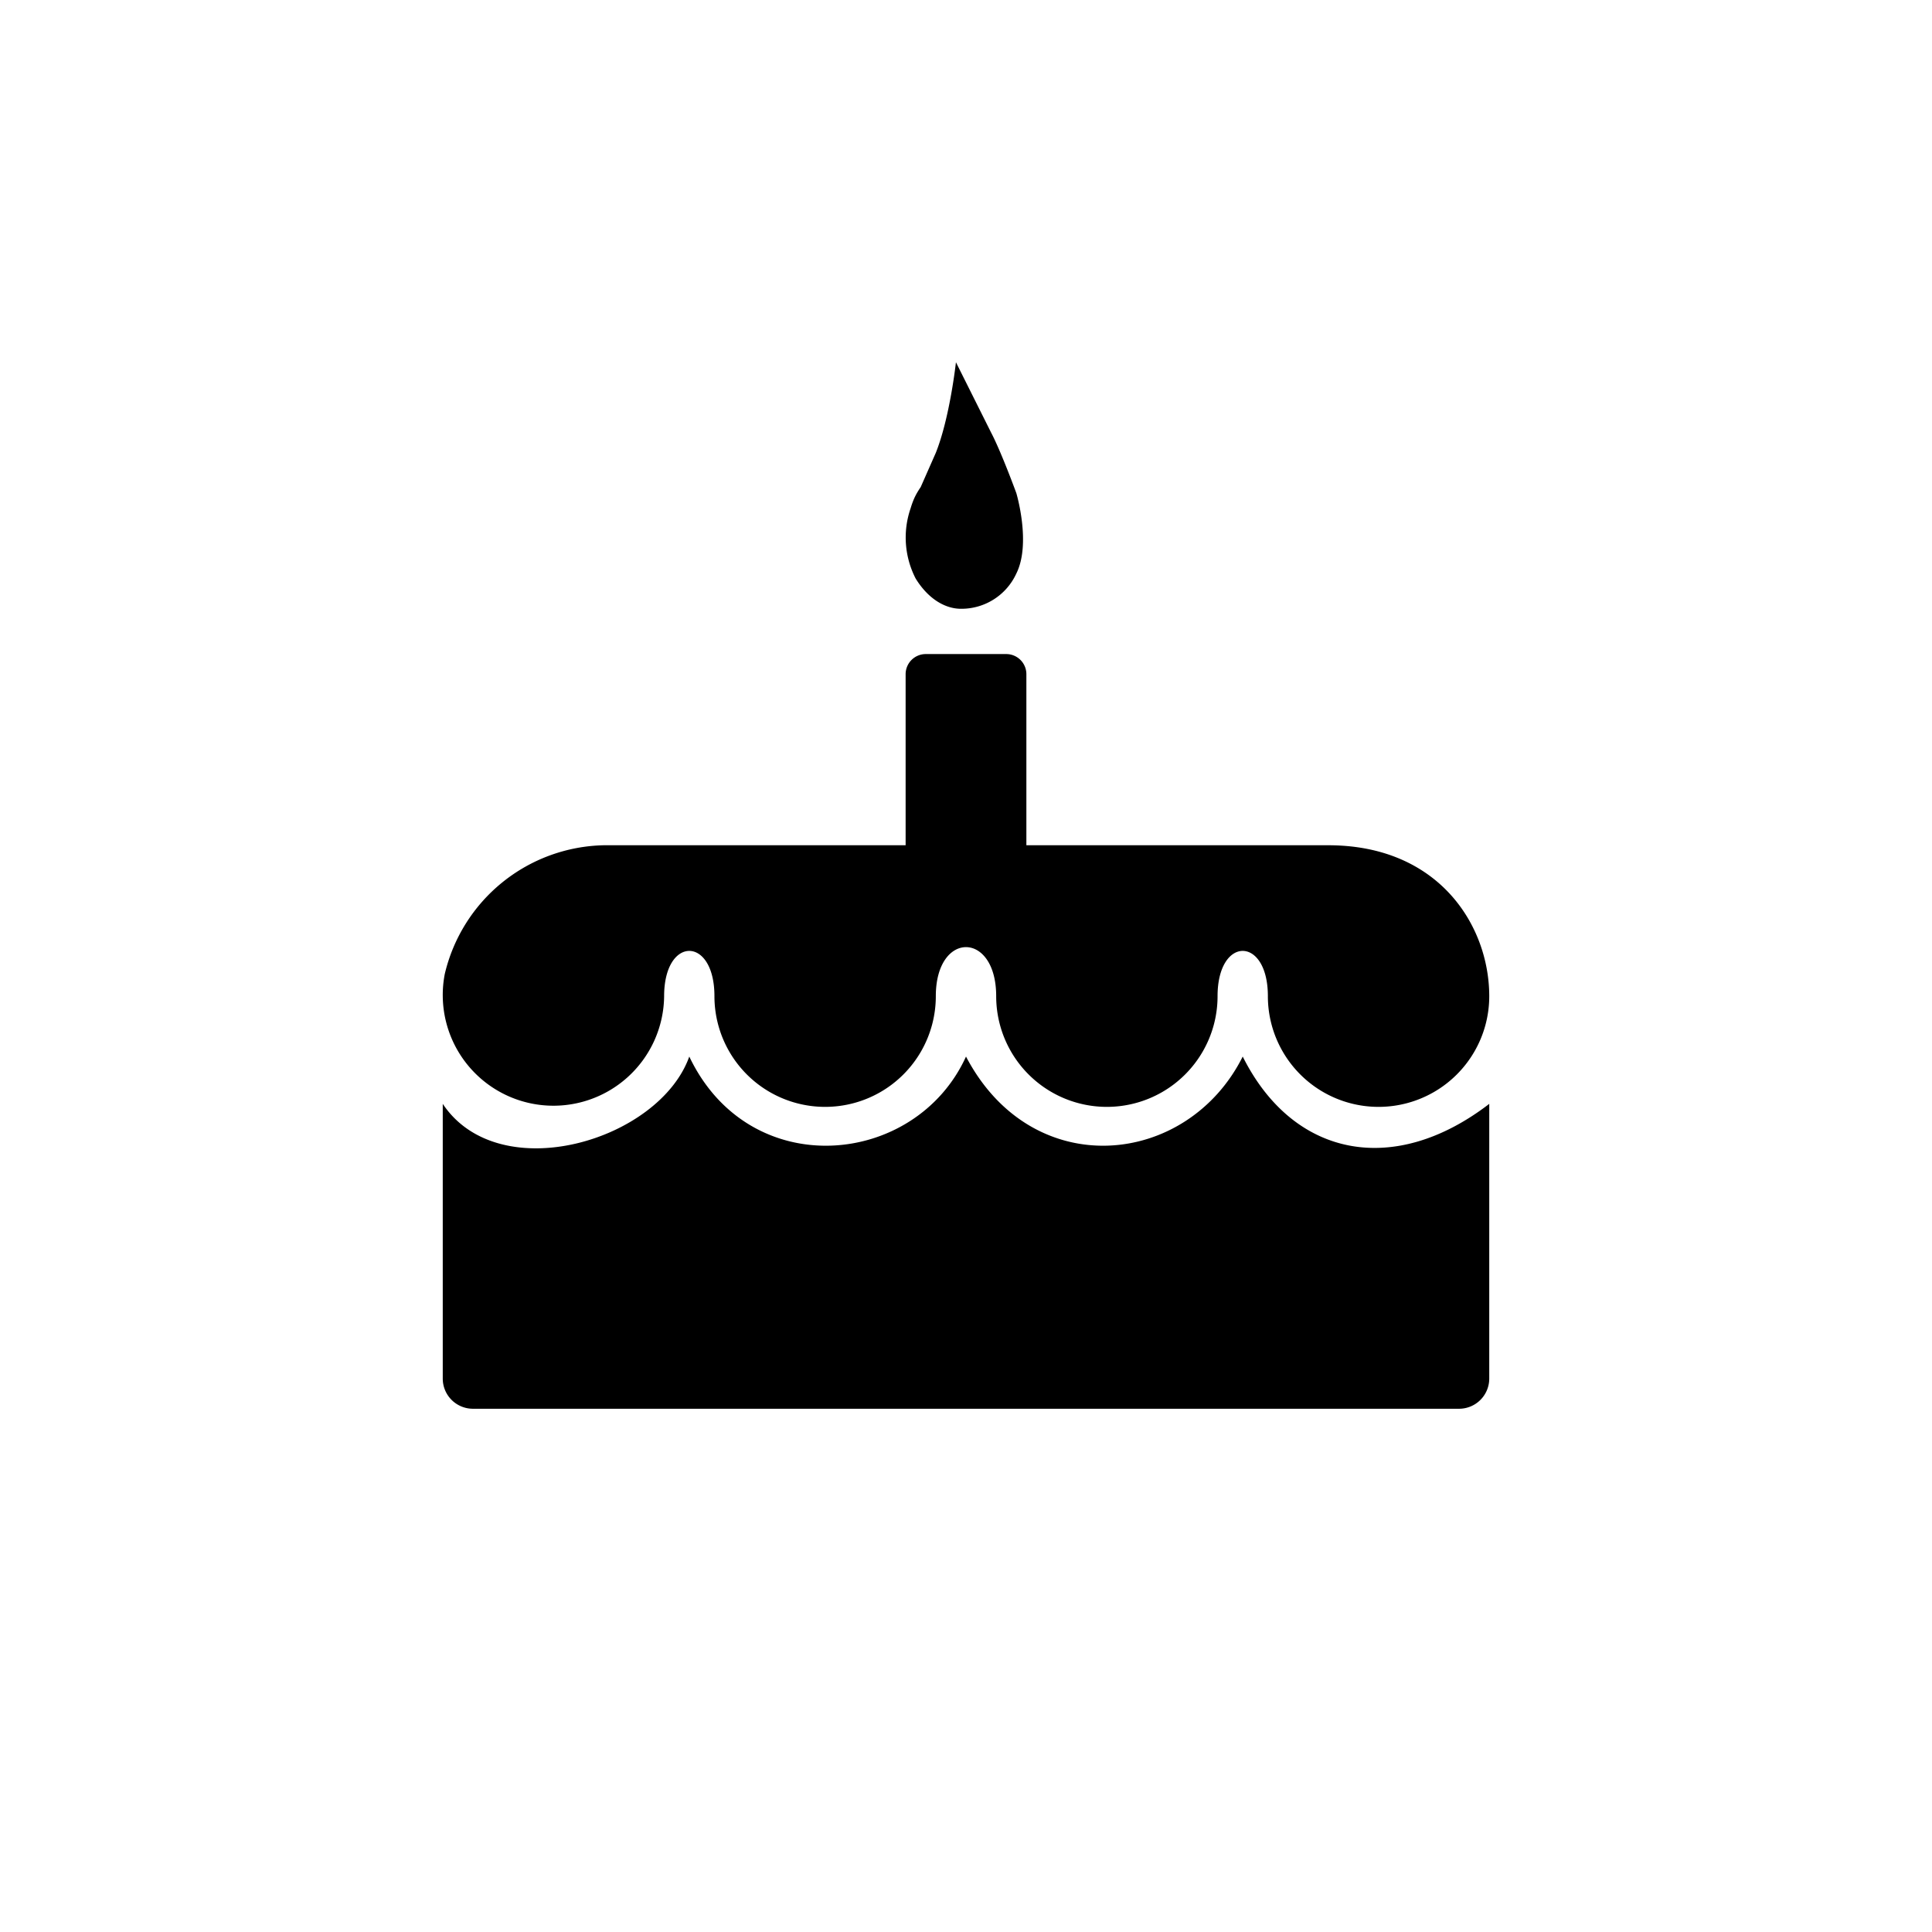 <svg xmlns="http://www.w3.org/2000/svg" width="192" height="192" viewBox="0 0 192 192"><path fill="#000" d="M101 57a6 6 0 01-5.5 3.5c-1.5 0-3.2-.9-4.5-3a8.9 8.9 0 01-.5-7c.3-1 .6-1.5 1-2.1L93 45c1.4-3.5 2-9 2-9l3.5 7c1 1.9 2.5 6 2.5 6s1.5 5 0 8zM90 67a2 2 0 012-2h8a2 2 0 012 2v17h30c11 0 16 8 16 15a11 11 0 01-22 0c0-6-5-6-5 0a11 11 0 01-22 0c0-6.5-6-6.5-6 0a11 11 0 01-22 0c0-6-5-6-5 0a11 11 0 11-21.8-2.2A16.6 16.6 0 0160 84h30V67z"/><path fill="#000" d="M44 137v-27.3c5.6 8.4 21.5 3.7 24.5-4.7 6 12.6 22.5 11 27.5 0 6.6 12.6 22 11 27.5 0 5 10 15 12 24.5 4.7V137a3 3 0 01-3 3H47a3 3 0 01-3-3z"/></svg>
